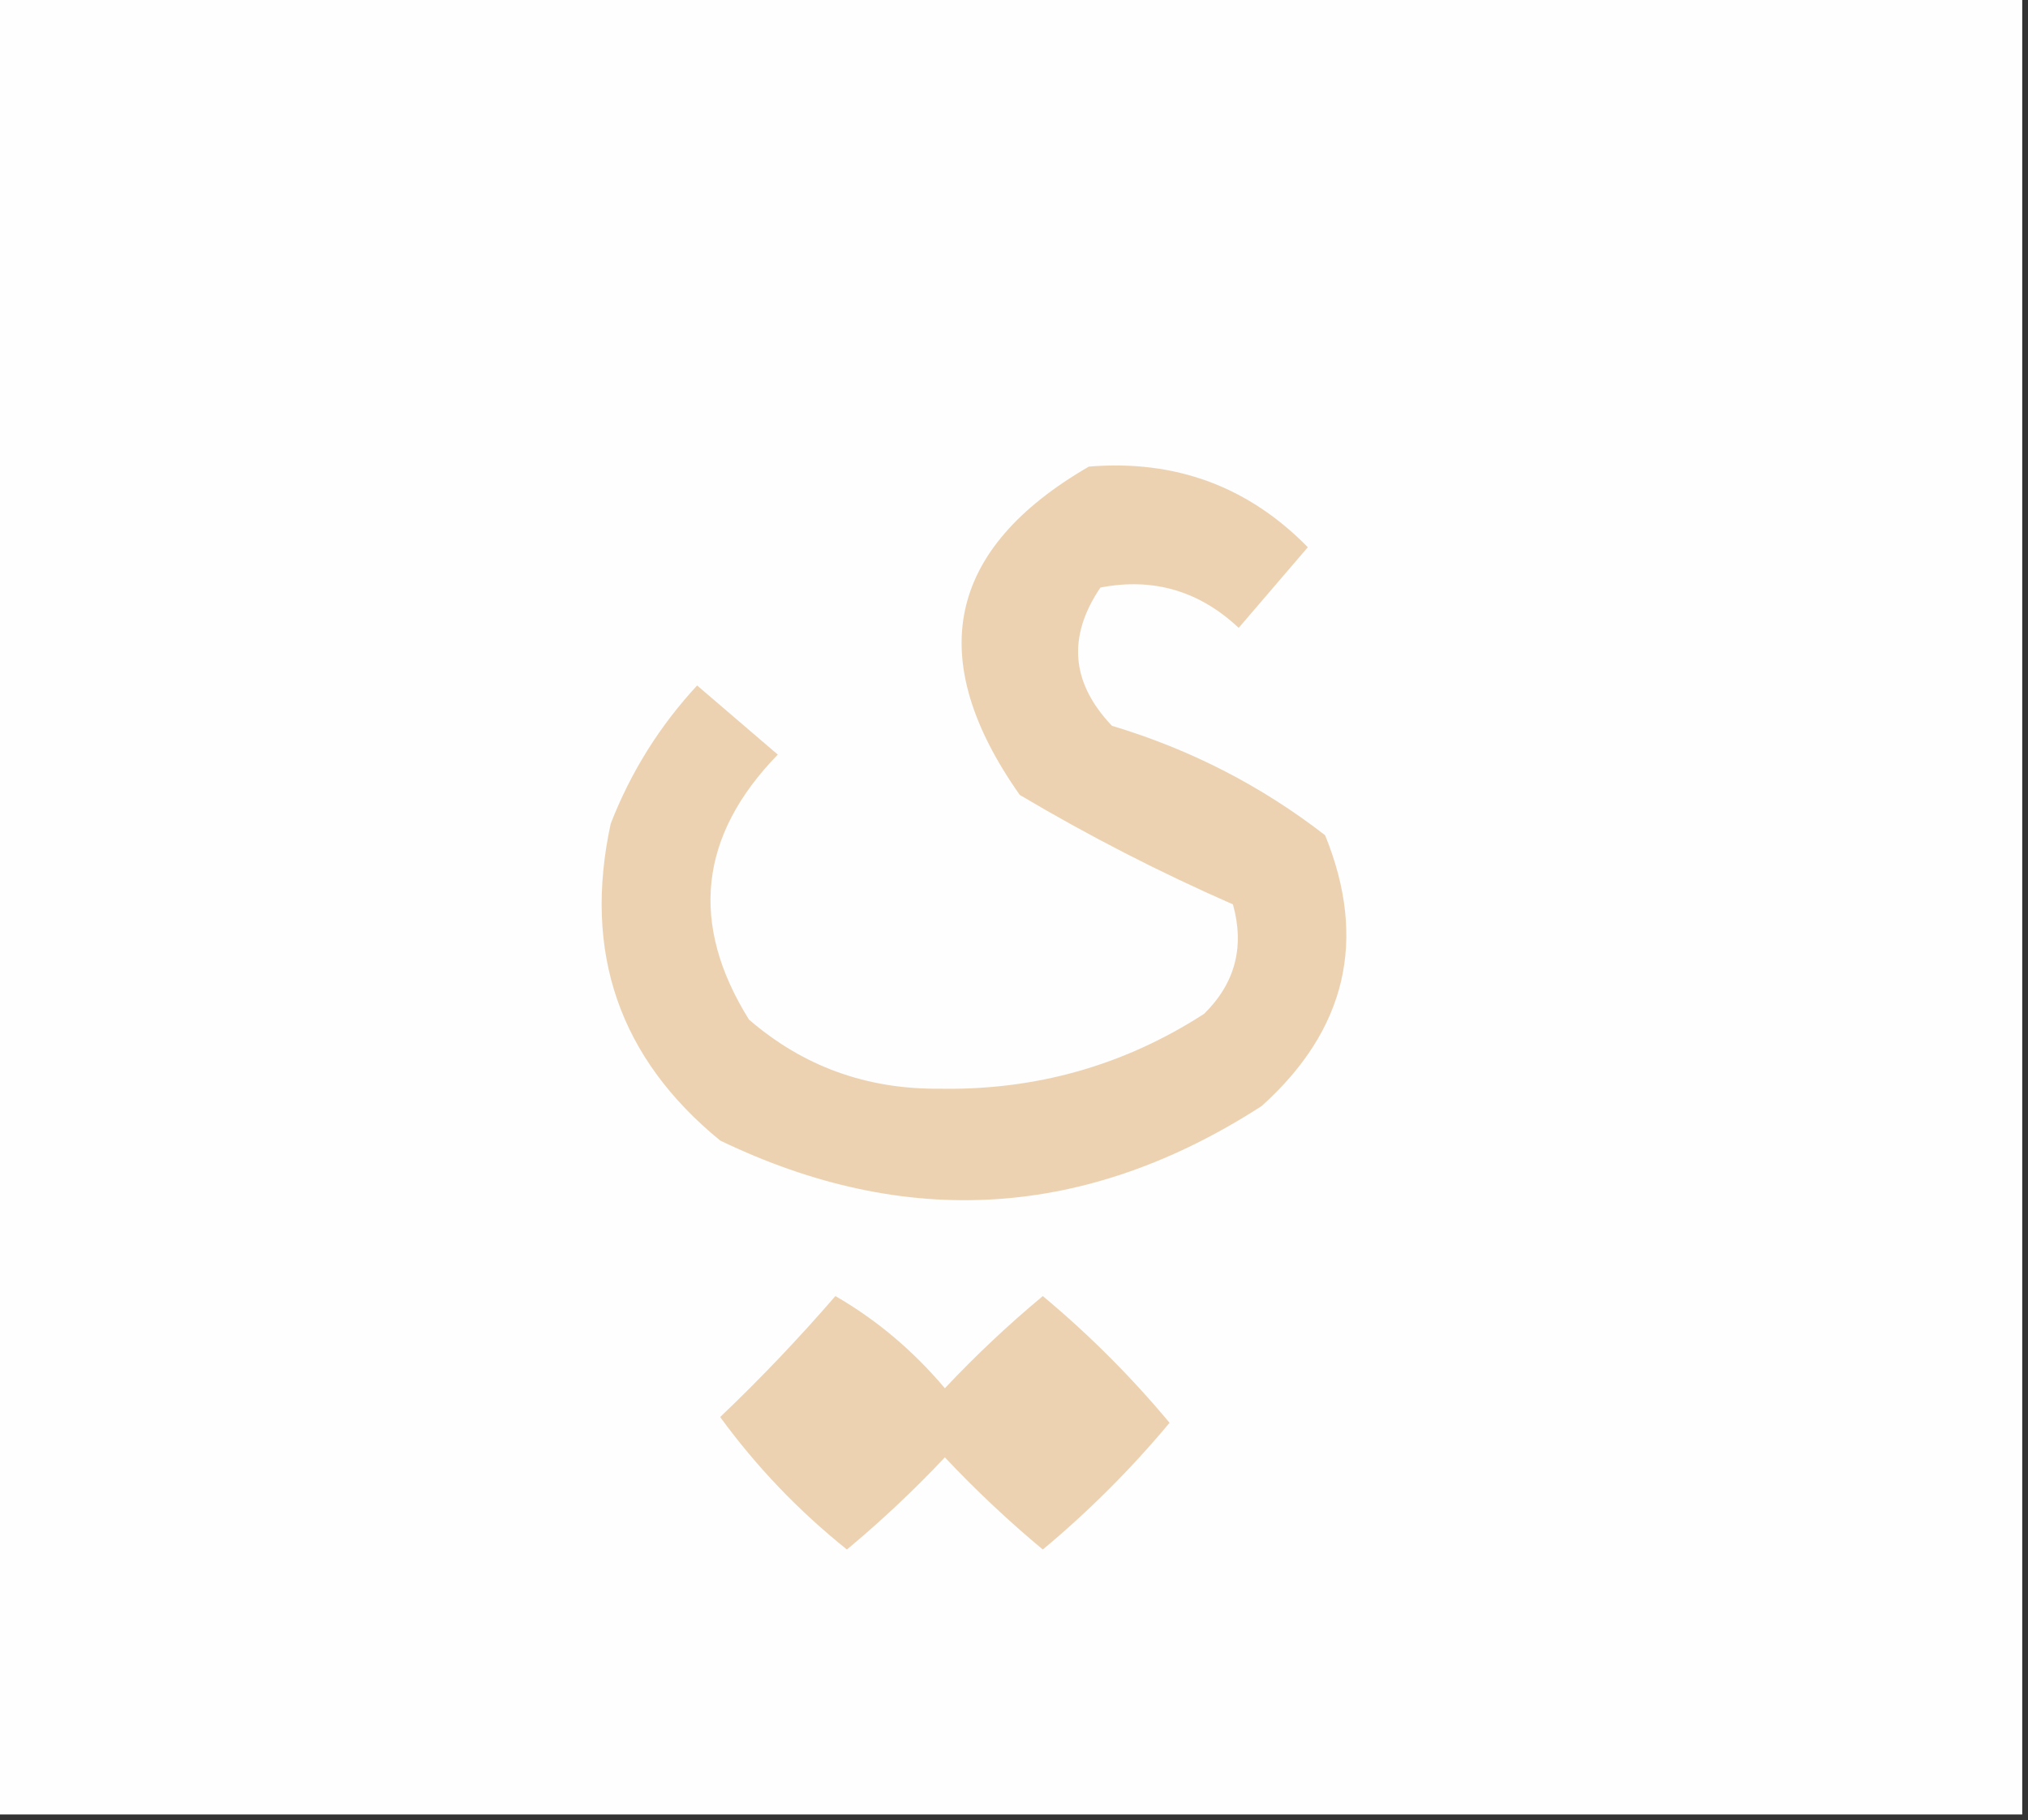 <?xml version="1.0" encoding="UTF-8"?>
<!DOCTYPE svg PUBLIC "-//W3C//DTD SVG 1.1//EN" "http://www.w3.org/Graphics/SVG/1.1/DTD/svg11.dtd">
<svg xmlns="http://www.w3.org/2000/svg" version="1.1" width="176px" height="158px" style="shape-rendering:geometricPrecision; text-rendering:geometricPrecision; image-rendering:optimizeQuality; fill-rule:evenodd; clip-rule:evenodd" xmlns:xlink="http://www.w3.org/1999/xlink">
<rect width="100%" height="100%" fill="#333333" stroke="none"/>
<g><path style="opacity:1" fill="#fefefe" d="M -0.5,-0.5 C 58.167,-0.5 116.833,-0.5 175.5,-0.5C 175.5,52.167 175.5,104.833 175.5,157.5C 116.833,157.5 58.167,157.5 -0.5,157.5C -0.5,104.833 -0.5,52.167 -0.5,-0.5 Z"/></g>
<g><path style="opacity:1" fill="#edd2b1" d="M 94.5,40.5 C 101.99,39.883 108.323,42.217 113.5,47.5C 111.471,49.858 109.471,52.192 107.5,54.5C 104.072,51.281 100.072,50.114 95.5,51C 92.617,55.269 92.95,59.269 96.5,63C 103.287,65.035 109.453,68.201 115,72.5C 118.682,81.553 116.849,89.386 109.5,96C 94.336,105.792 78.669,106.792 62.5,99C 53.747,91.844 50.58,82.677 53,71.5C 54.736,67.028 57.236,63.028 60.5,59.5C 62.833,61.5 65.167,63.5 67.5,65.5C 60.662,72.538 59.828,80.205 65,88.5C 69.69,92.553 75.19,94.553 81.5,94.5C 89.88,94.657 97.547,92.49 104.5,88C 107.194,85.347 108.027,82.18 107,78.5C 100.639,75.713 94.472,72.546 88.5,69C 80.157,57.15 82.157,47.65 94.5,40.5 Z"/></g>
<g><path style="opacity:1" fill="#edd2b1" d="M 72.5,112.5 C 76.067,114.557 79.234,117.223 82,120.5C 84.682,117.65 87.516,114.984 90.5,112.5C 94.5,115.833 98.167,119.5 101.5,123.5C 98.167,127.5 94.5,131.167 90.5,134.5C 87.516,132.016 84.682,129.35 82,126.5C 79.318,129.35 76.484,132.016 73.5,134.5C 69.301,131.136 65.635,127.302 62.5,123C 65.969,119.696 69.303,116.196 72.5,112.5 Z"/></g>
</svg>
